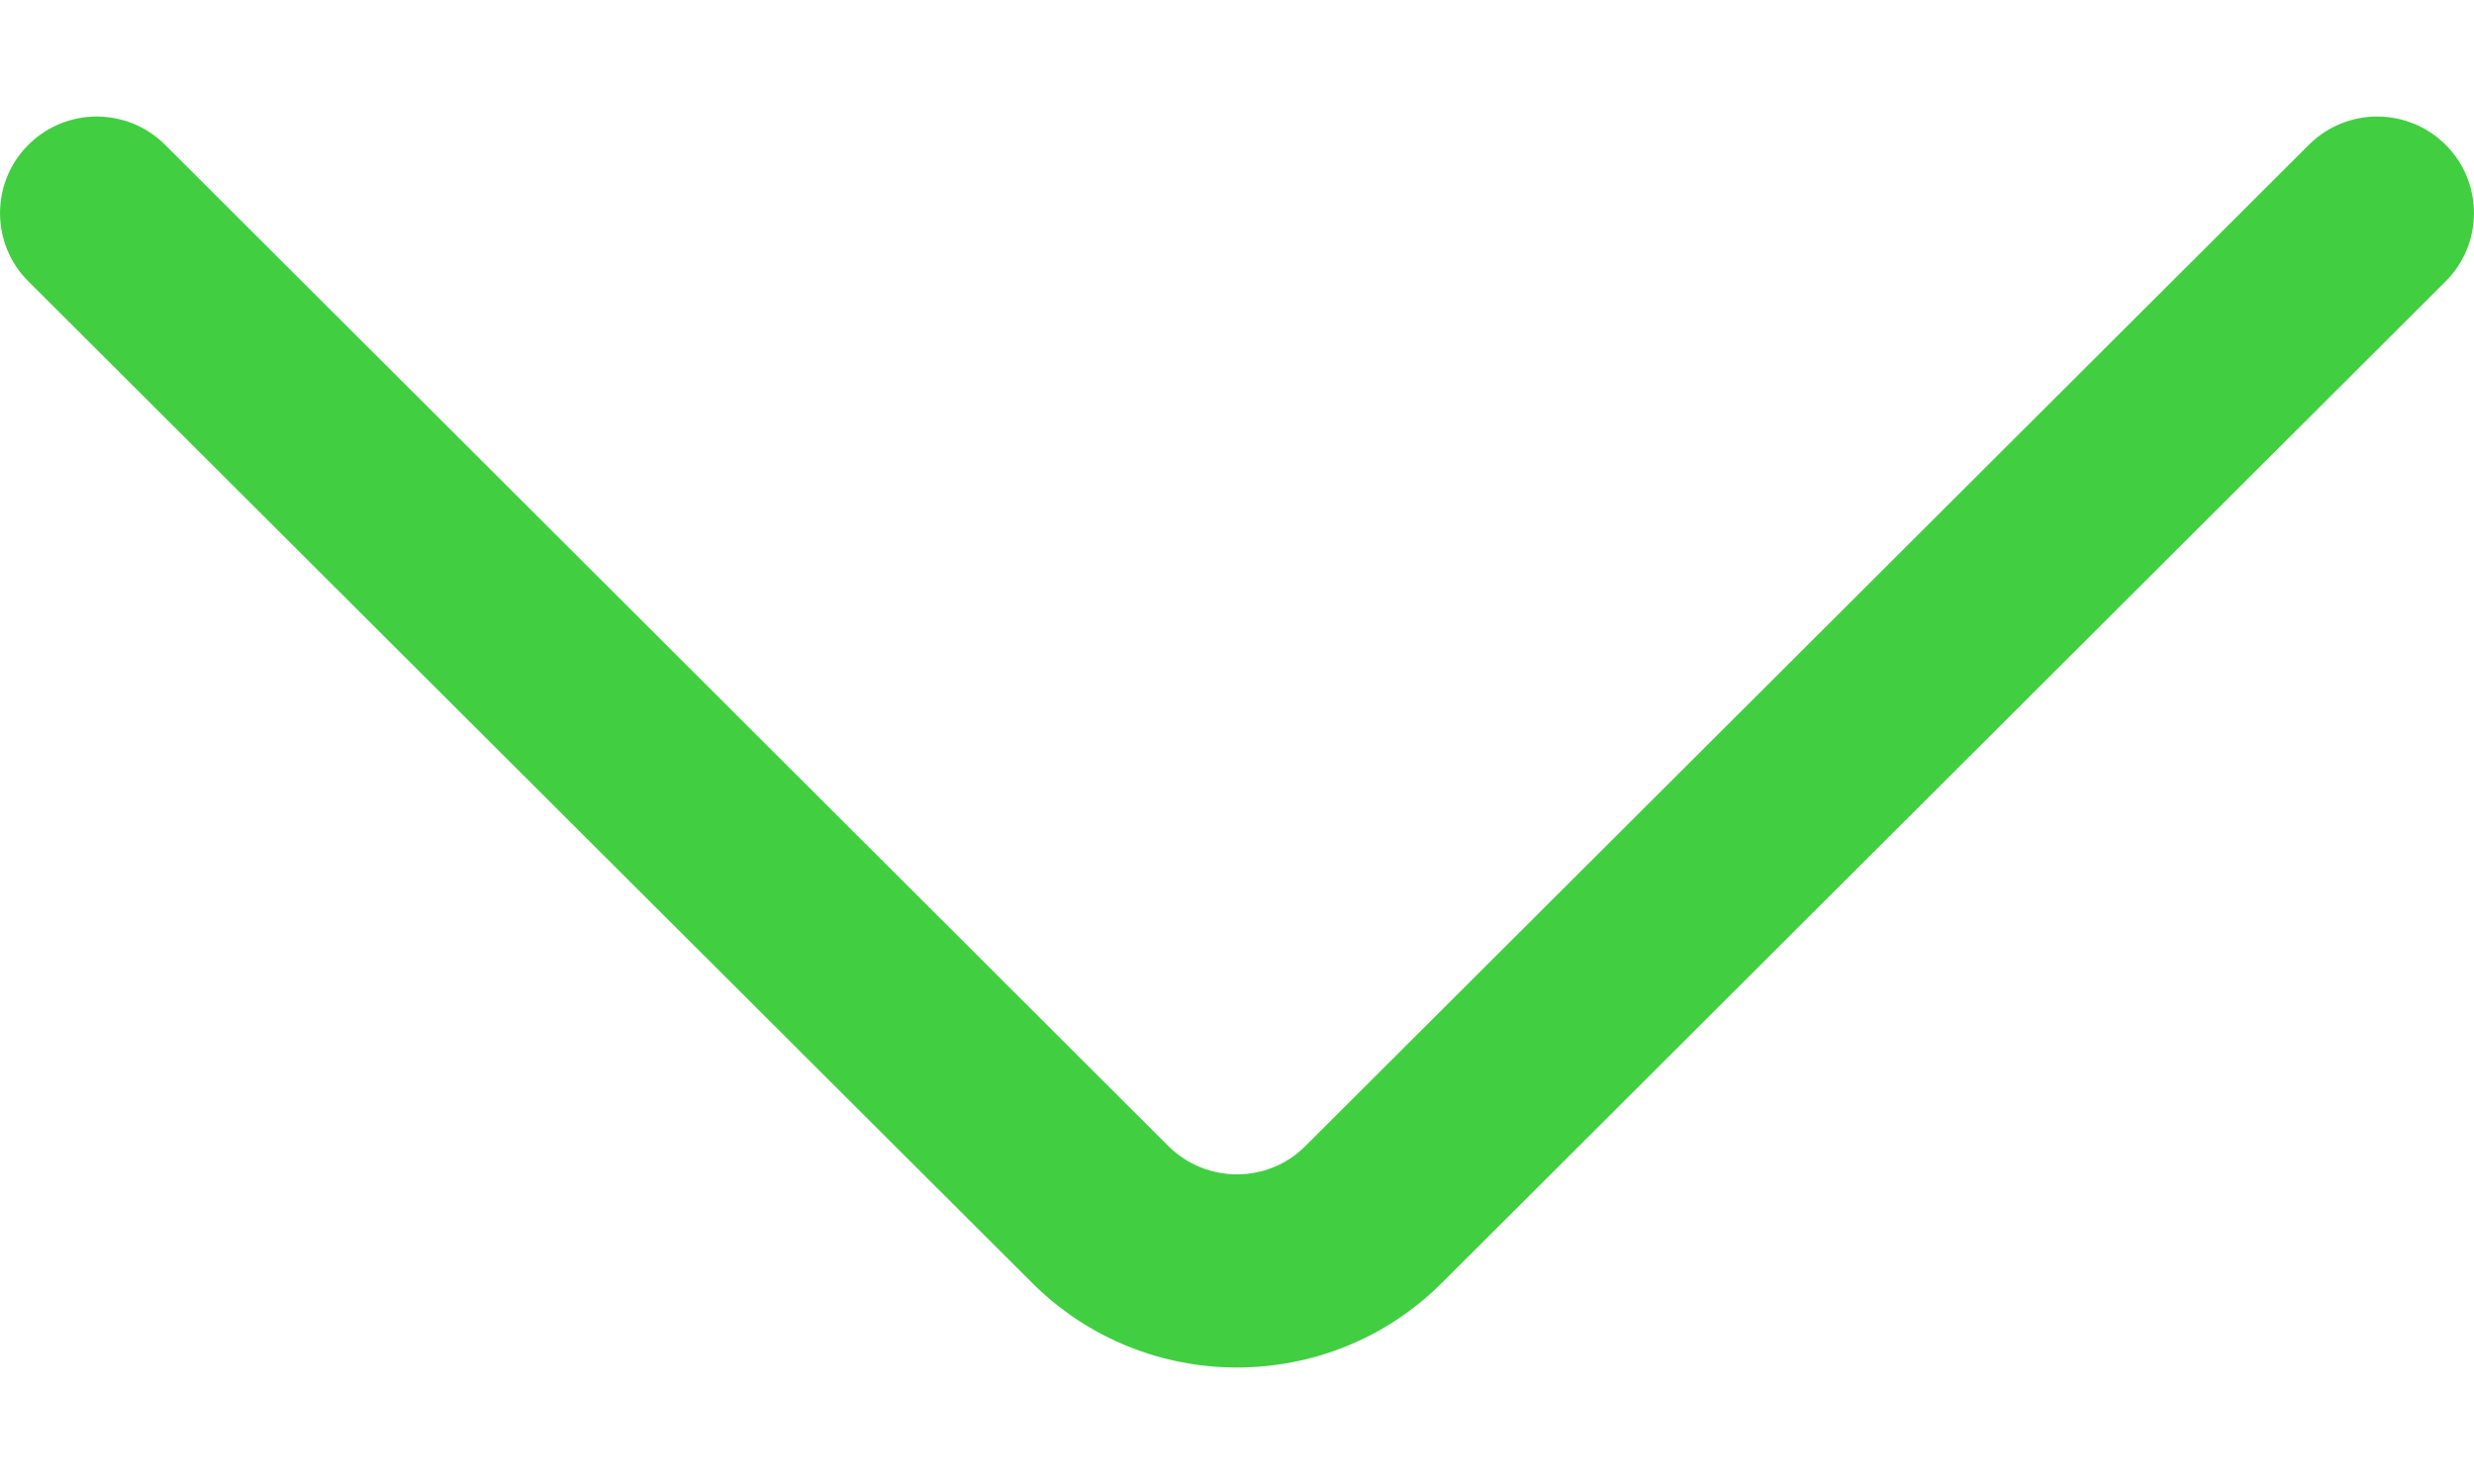 <svg width="10" height="6" viewBox="0 0 10 6" fill="none" xmlns="http://www.w3.org/2000/svg">
<path d="M9.886 0.586C9.733 0.433 9.486 0.433 9.333 0.585L5.276 4.634C5.124 4.786 4.876 4.786 4.723 4.634L0.667 0.585C0.514 0.433 0.267 0.433 0.114 0.586C-0.038 0.738 -0.038 0.986 0.115 1.138L4.171 5.186C4.4 5.415 4.7 5.529 5 5.529C5.3 5.529 5.6 5.415 5.828 5.187L9.885 1.138C10.038 0.986 10.038 0.738 9.886 0.586Z" fill="#41cf41"/>
</svg>
